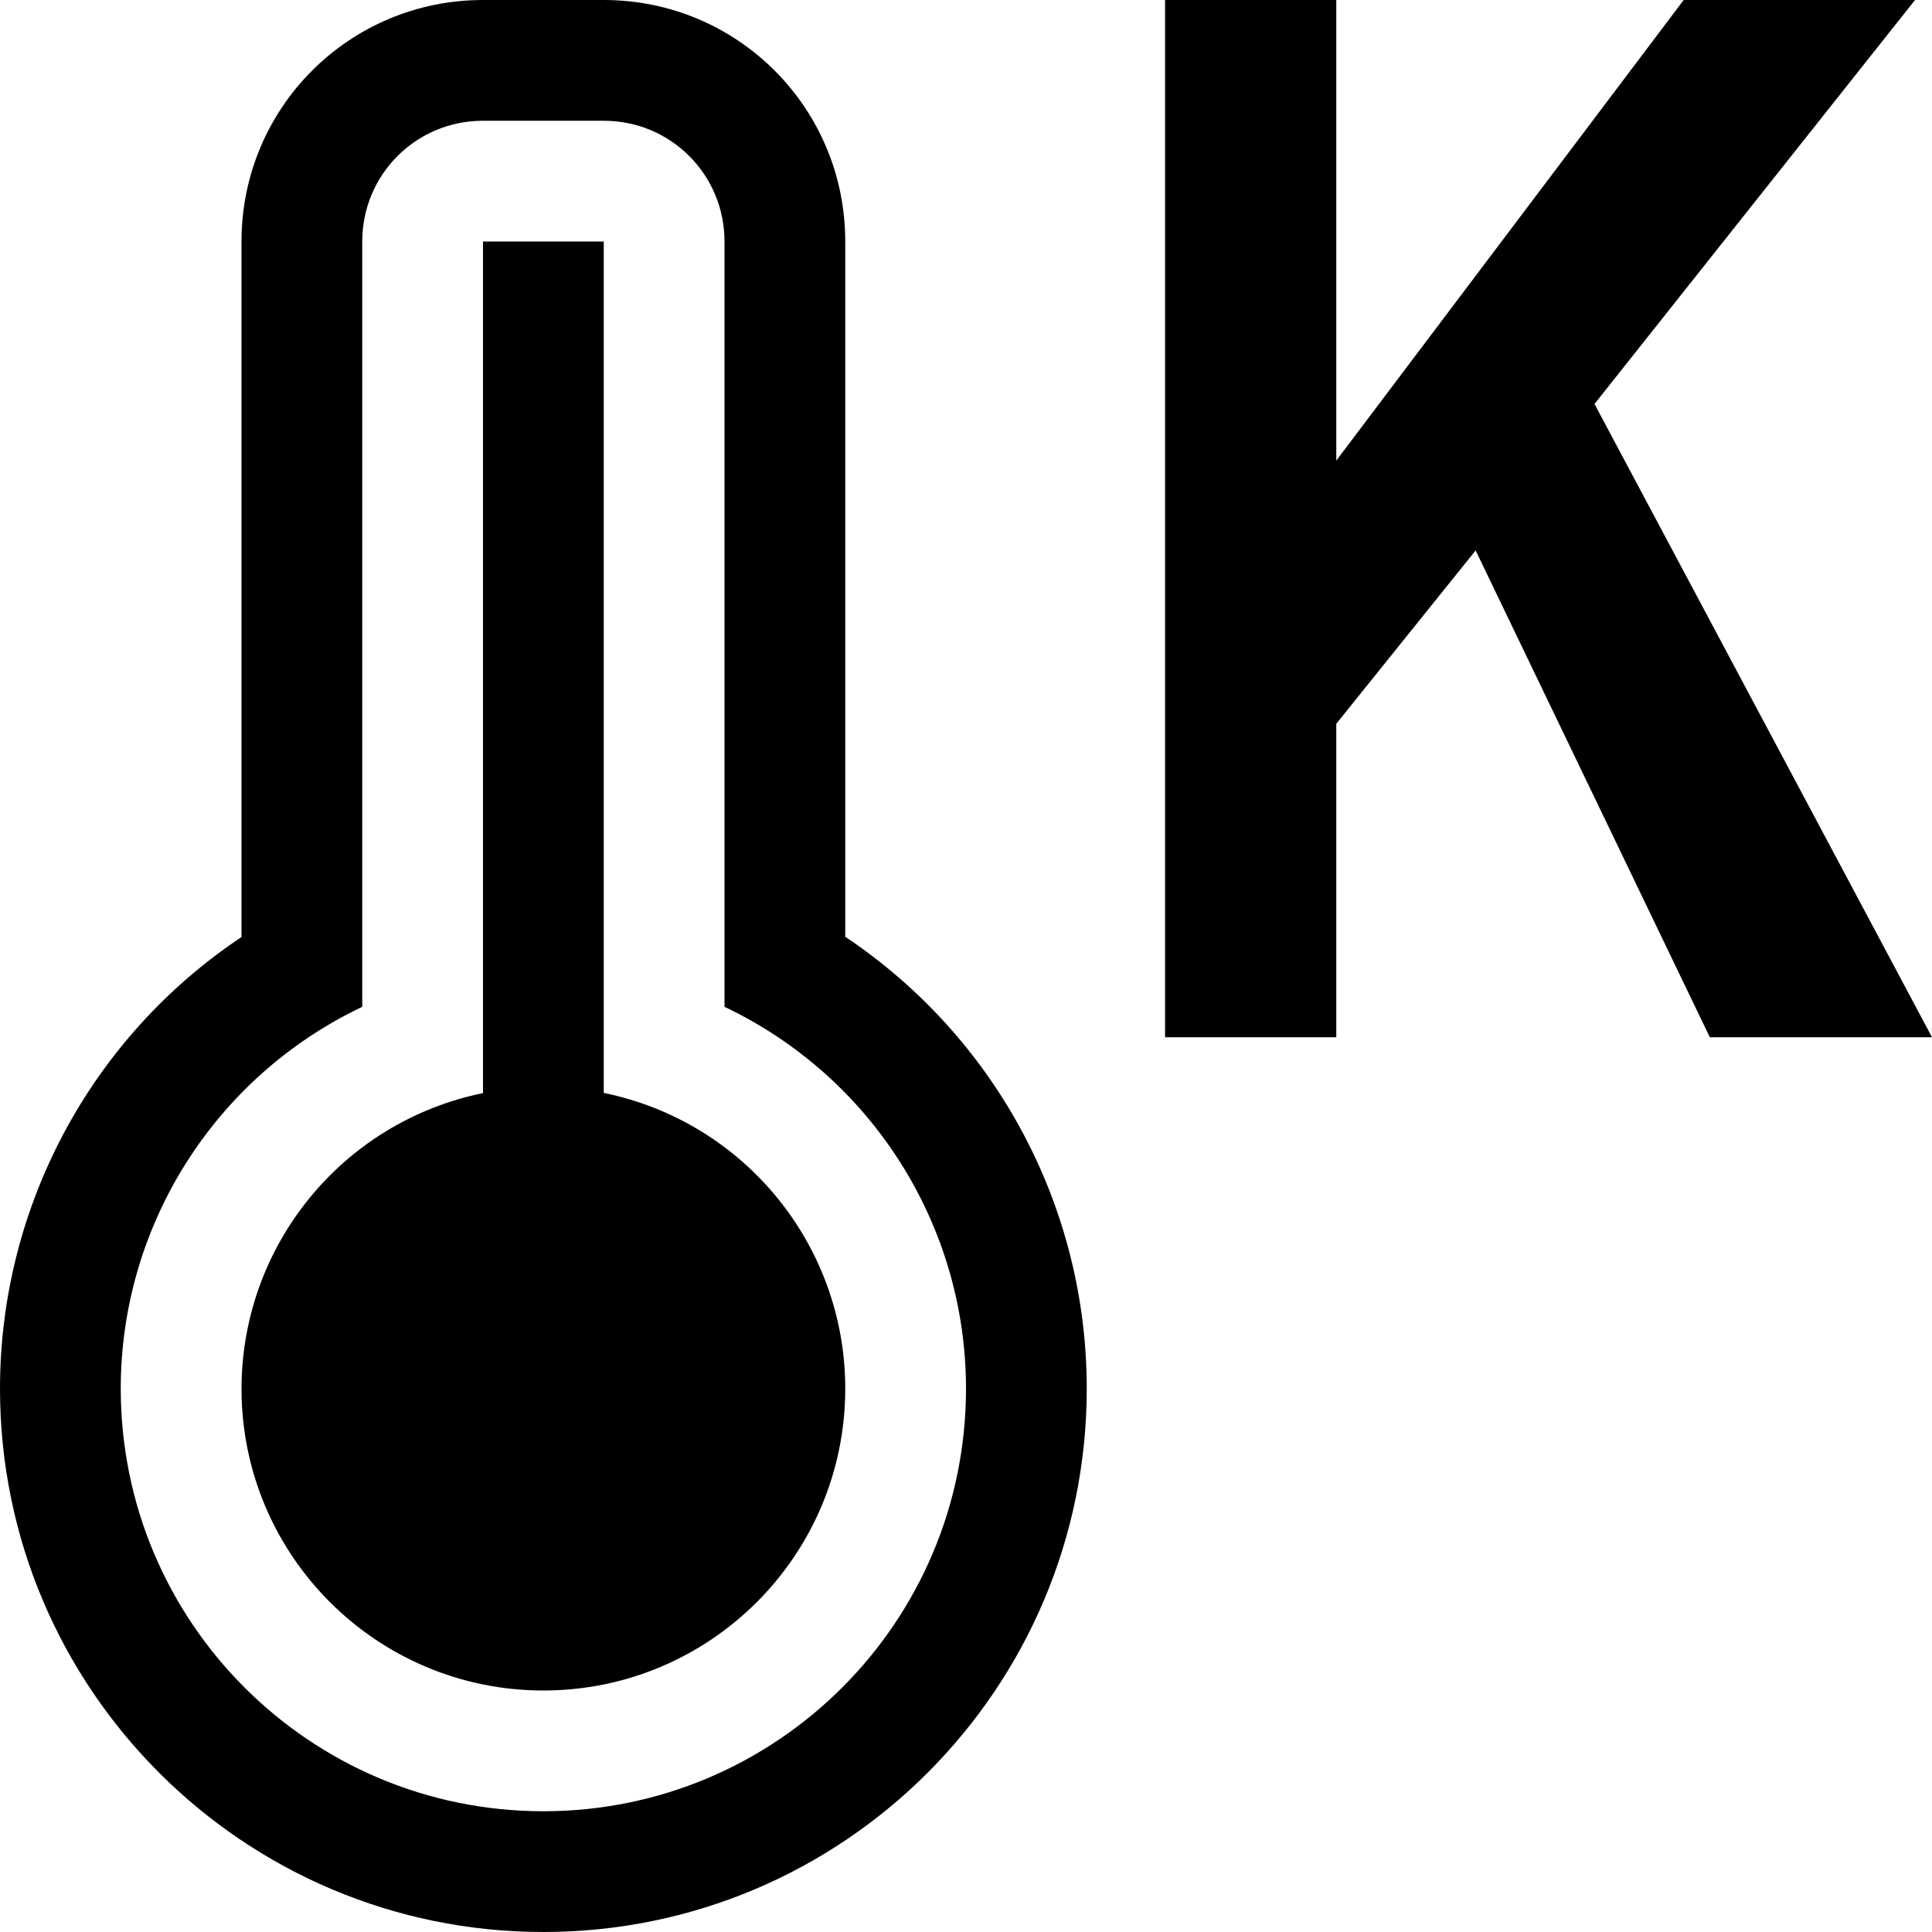 <?xml version="1.0" encoding="UTF-8"?>
<svg xmlns="http://www.w3.org/2000/svg" xmlns:xlink="http://www.w3.org/1999/xlink" width="32" height="32" viewBox="0 0 32 32" version="1.1">
<g id="surface1">
<path style=" stroke:none;fill-rule:nonzero;fill:rgb(0%,0%,0%);fill-opacity:1;" d="M 19.297 17.18 L 19.297 0 L 22.133 0 L 22.133 7.629 L 27.887 0 L 31.719 0 L 26.41 6.691 L 32 17.18 L 28.32 17.18 L 24.441 9.117 L 22.133 11.988 L 22.133 17.18 Z M 19.297 17.18 "/>
<path style=" stroke:none;fill-rule:evenodd;fill:rgb(0%,0%,0%);fill-opacity:1;" d="M 8 0 C 5.785 0 4 1.785 4 4 L 4 15.52 C 1.5 17.188 0 19.996 0 23 C 0 27.969 4.031 32 9 32 C 13.969 32 18 27.969 18 23 C 18 19.992 16.5 17.188 14 15.516 L 14 4 C 14 1.785 12.215 0 10 0 Z M 8 2 L 10 2 C 11.109 2 12 2.891 12 4 L 12 16.676 C 14.441 17.836 16 20.297 16 23 C 16 26.867 12.867 30 9 30 C 5.133 30 2 26.867 2 23 C 2 20.297 3.559 17.836 6 16.676 L 6 4 C 6 2.891 6.891 2 8 2 Z M 8 4 L 8 18.105 C 5.672 18.582 4.004 20.625 4 23 C 4 25.762 6.238 28 9 28 C 11.762 28 14 25.762 14 23 C 14 20.625 12.328 18.578 10 18.102 L 10 4 Z M 8 4 "/>
</g>
</svg>
